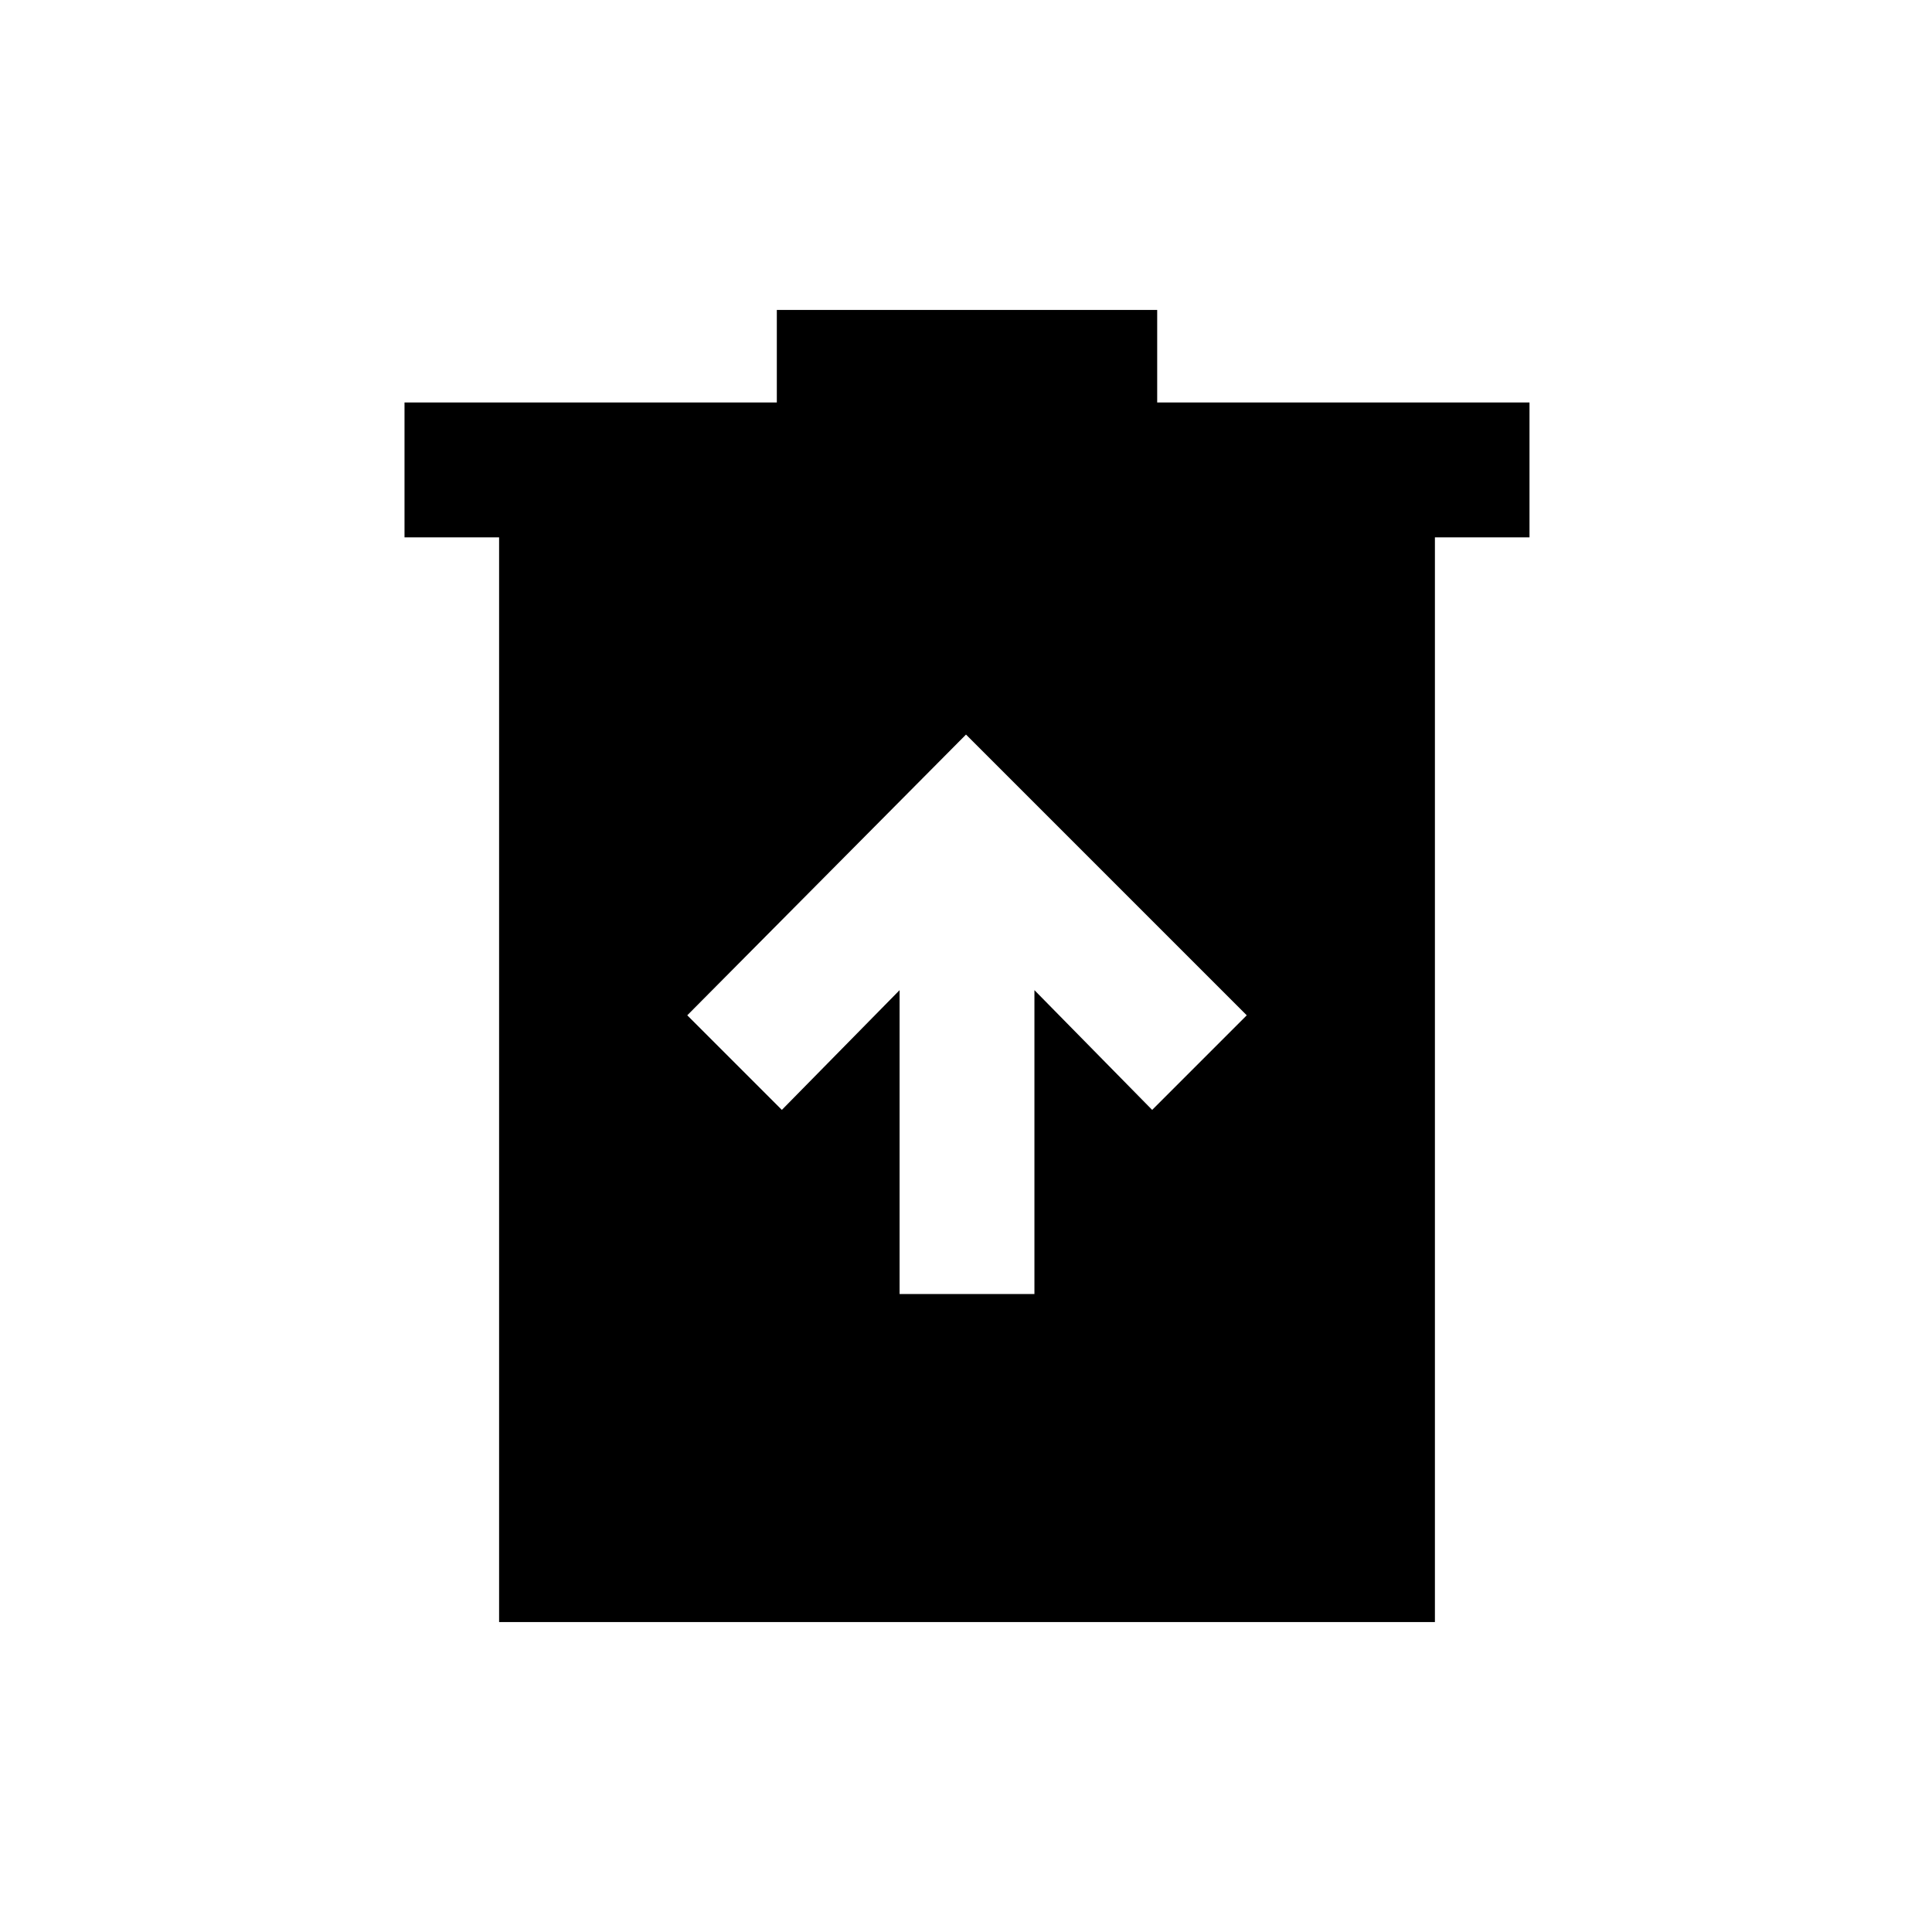 <svg xmlns="http://www.w3.org/2000/svg" height="20" viewBox="0 -960 960 960" width="20"><path d="M447-317h67v-151l58.5 59.5 47-47L480-595 341.5-455.5l47 47L447-468v151ZM248-154v-539h-47v-67h185v-46h189v46h185v67h-47v539H248Z"/></svg>